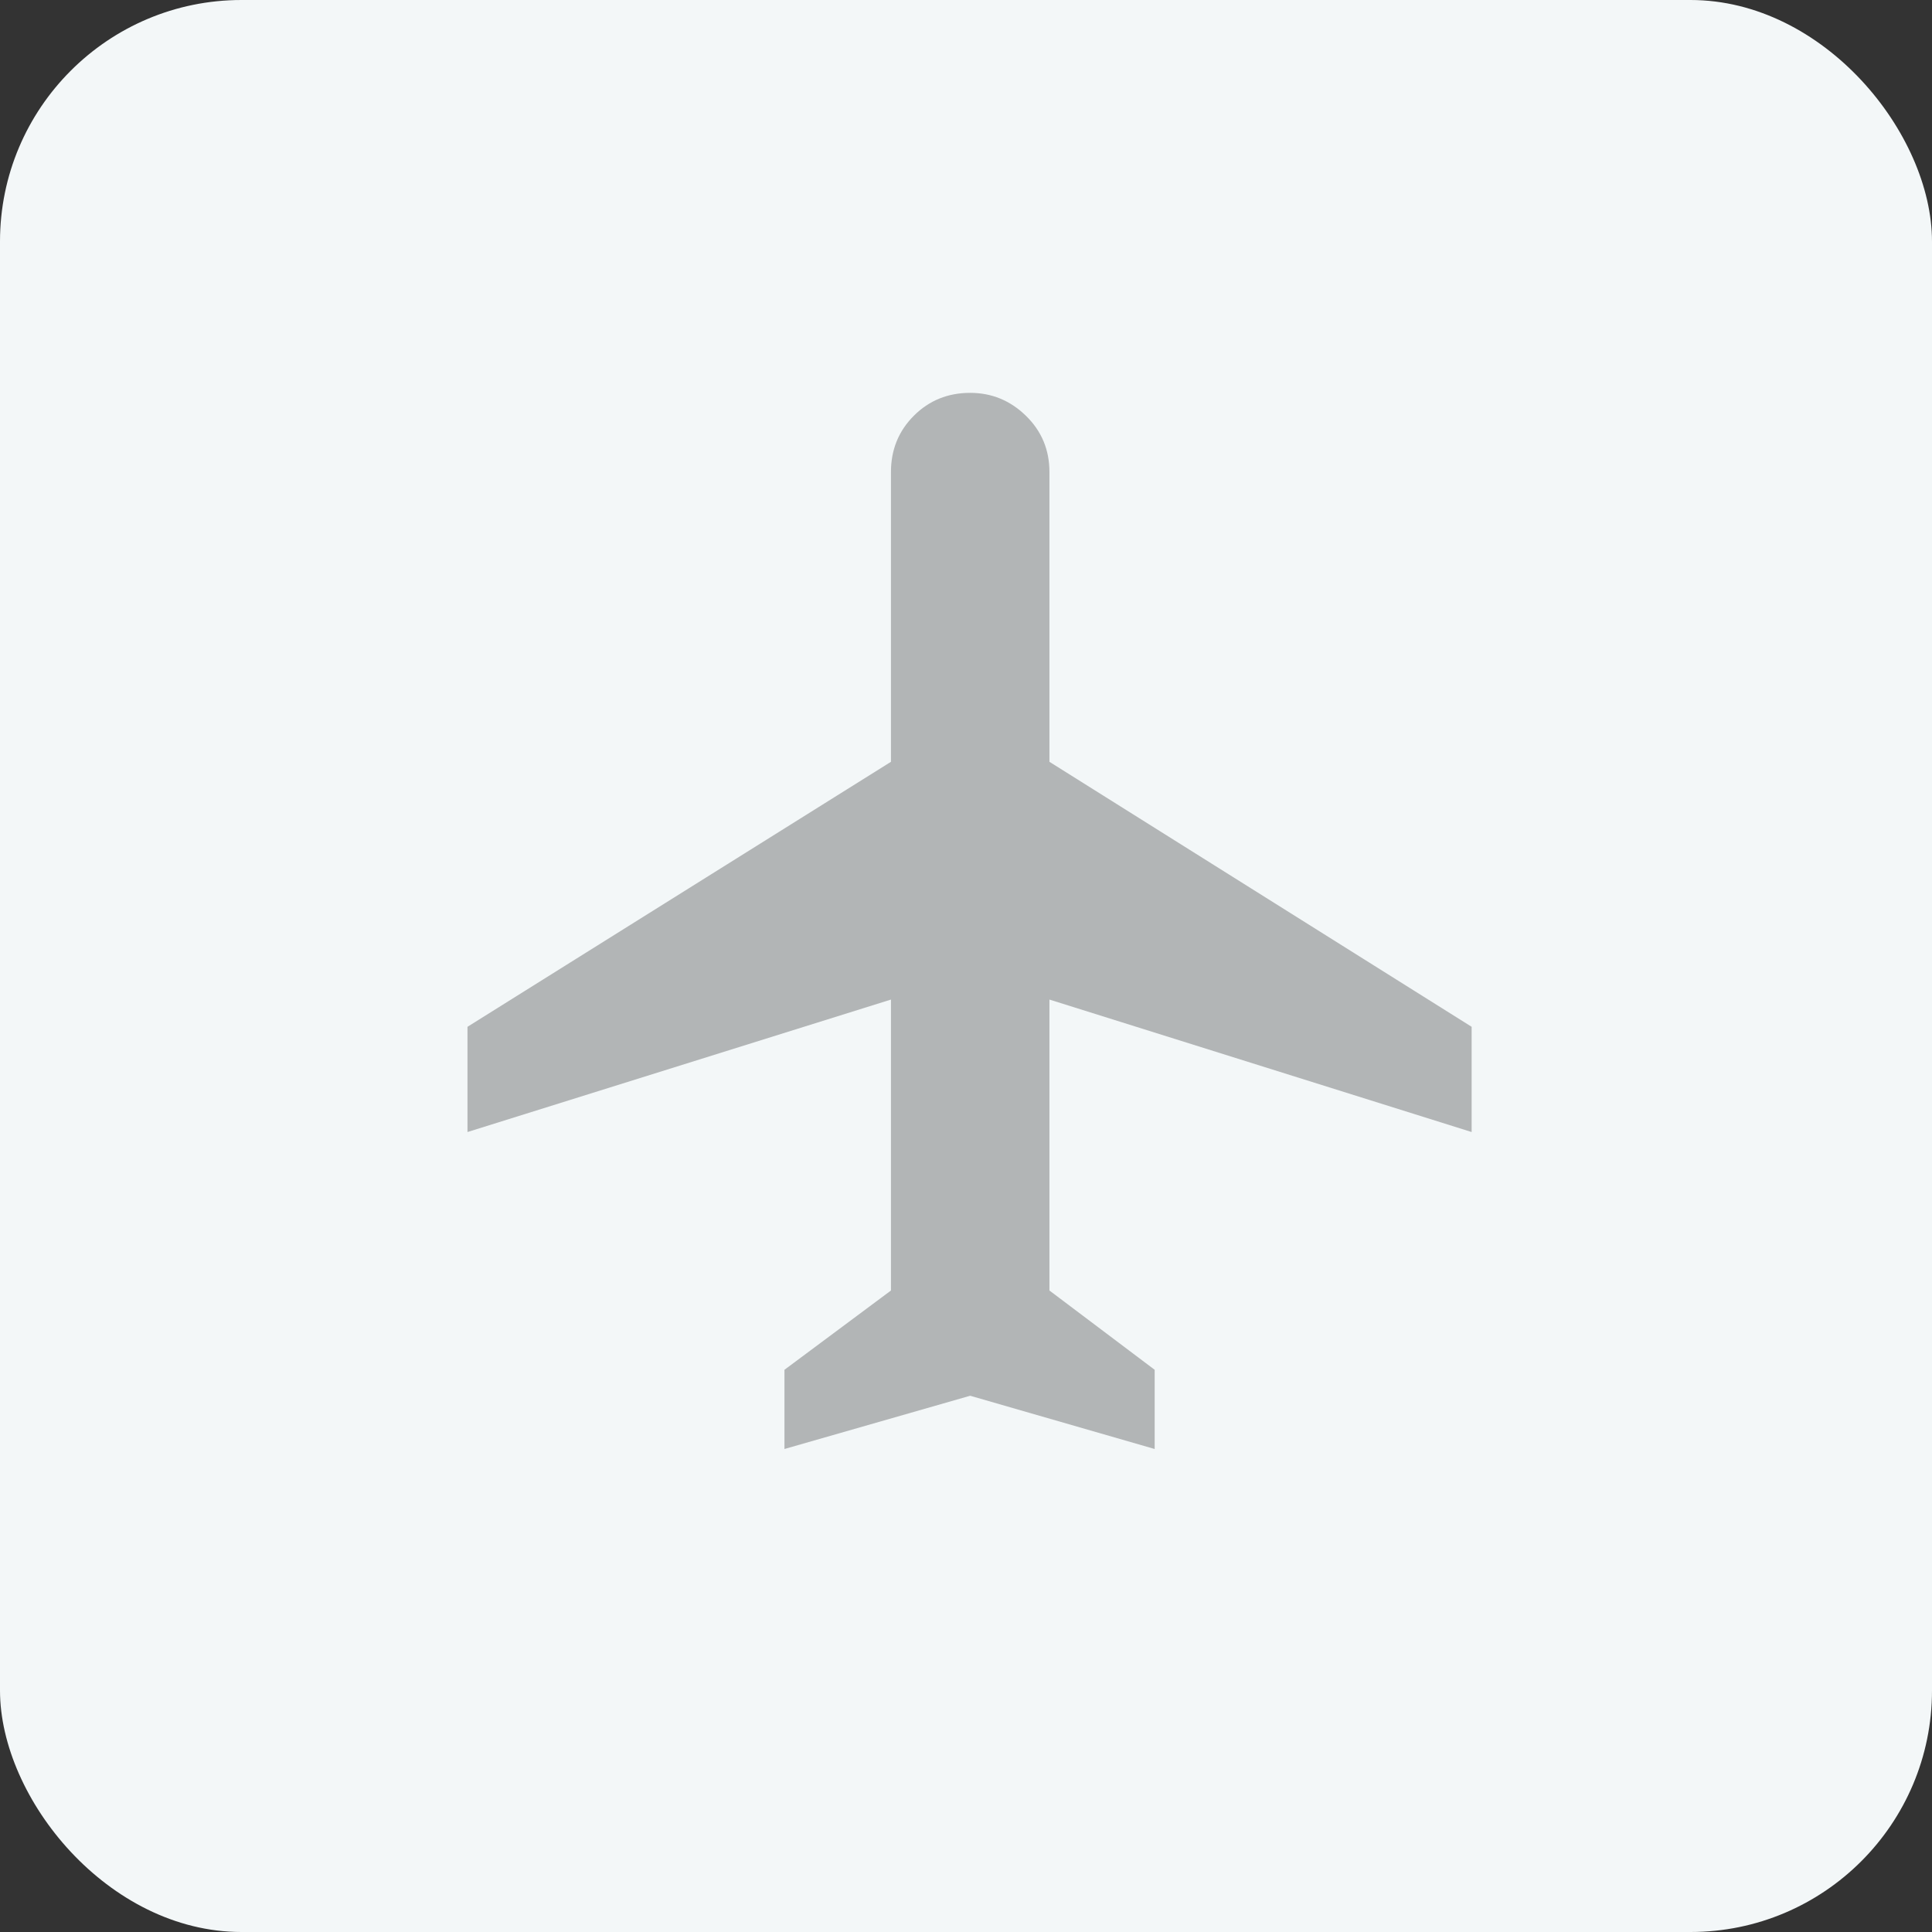 <?xml version="1.0" encoding="UTF-8"?>
<svg width="32px" height="32px" viewBox="0 0 32 32" version="1.1" xmlns="http://www.w3.org/2000/svg" xmlns:xlink="http://www.w3.org/1999/xlink">
    <rect x="0" y="0" width="32" height="32" fill="#333333" stroke="none"/>
    <!-- Generator: Sketch 47.1 (45422) - http://www.bohemiancoding.com/sketch -->
    <title>icon_industrial_021</title>
    <desc>Created with Sketch.</desc>
    <defs></defs>
    <g id="Page-1" stroke="none" stroke-width="1" fill="none" fill-rule="evenodd">
        <g id="000-copy-29" transform="translate(-38, -2)">
            <g id="icon_industrial_021" transform="translate(38, 2)">
                <rect id="Rectangle-Copy-3" fill="#F3F7F8" x="0" y="0" width="32" height="32" rx="4"></rect>
                <path d="M24.375,18.75 L24.375,17.007 L17.382,12.618 L17.382,7.819 C17.382,7.45 17.252,7.139 16.992,6.886 C16.732,6.633 16.425,6.507 16.069,6.507 C15.7,6.507 15.389,6.633 15.136,6.886 C14.883,7.139 14.757,7.45 14.757,7.819 L14.757,12.618 L7.743,17.007 L7.743,18.75 L14.757,16.556 L14.757,21.375 L12.993,22.688 L12.993,24 L16.069,23.118 L19.125,24 L19.125,22.688 L17.382,21.375 L17.382,16.556 L24.375,18.75 Z" id="-copy" fill="#B2B5B6"></path>
            </g>
        </g>
    </g>
</svg>